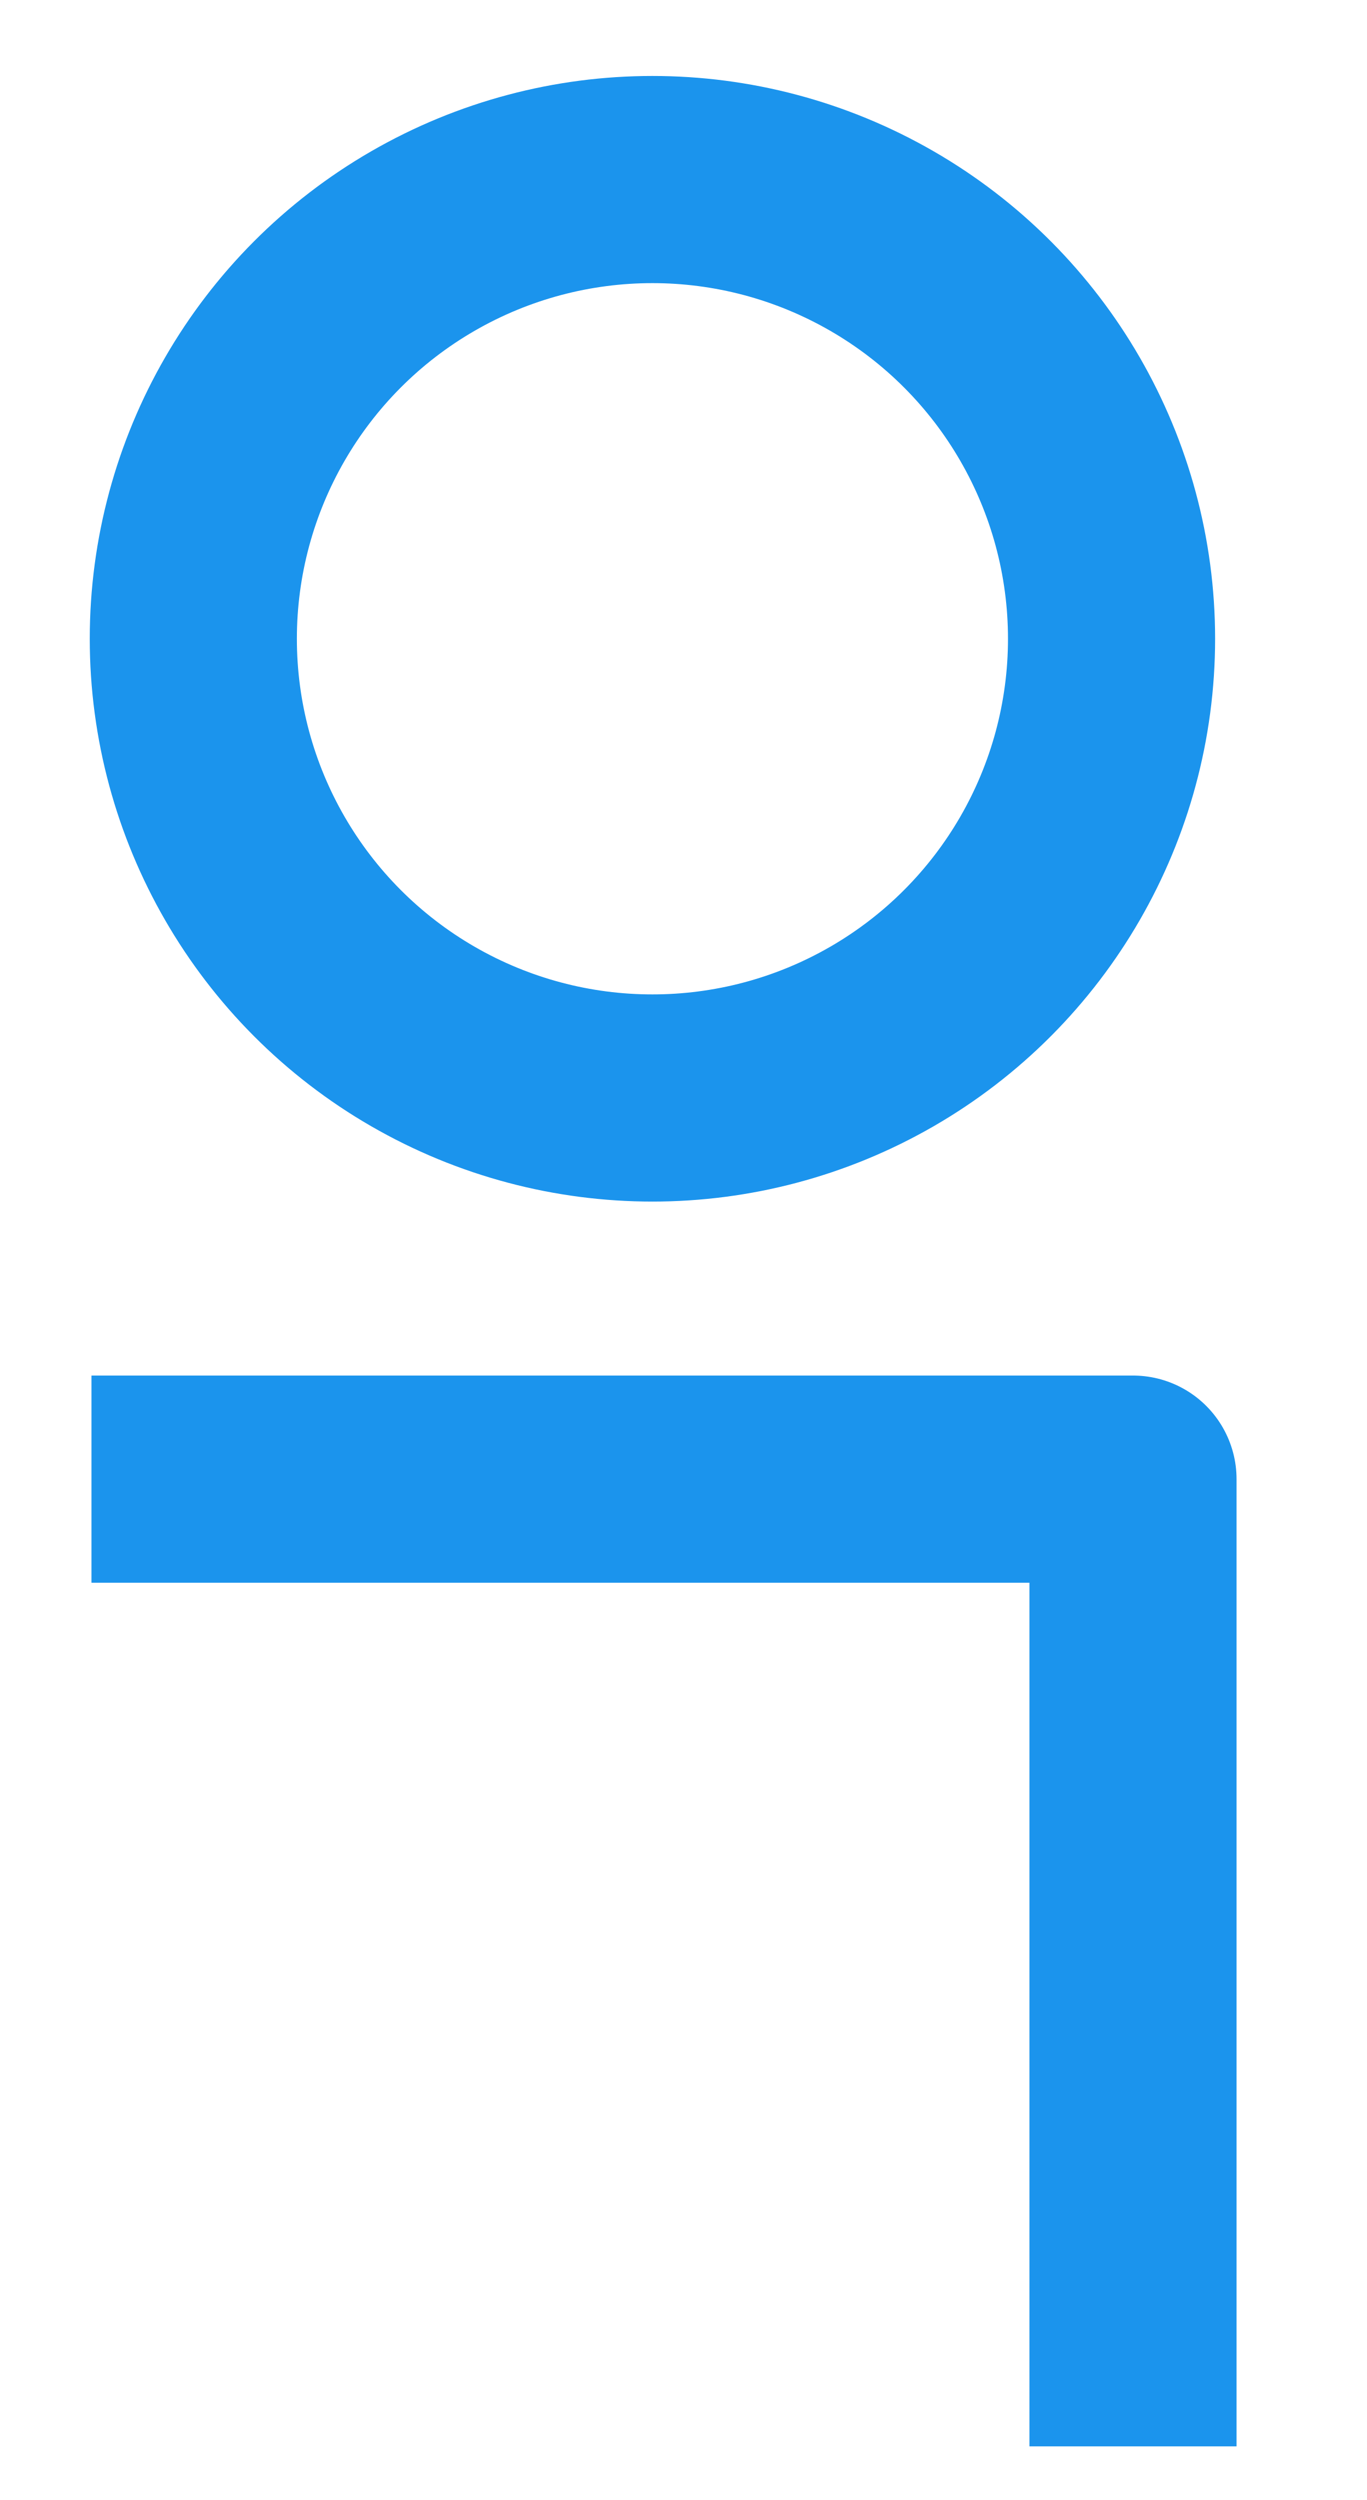 <svg xmlns="http://www.w3.org/2000/svg" xmlns:xlink="http://www.w3.org/1999/xlink" width="396" height="724" viewBox="0 0 396 724"><defs><clipPath id="b"><rect width="396" height="724"/></clipPath></defs><g id="a" clip-path="url(#b)"><g transform="translate(-430 -140)"><g transform="translate(456 162)" fill="none" stroke="#1b94ed" stroke-width="60"><circle cx="163" cy="163" r="163" stroke="none"/><circle cx="163" cy="163" r="133" fill="none"/></g><path d="M-13.189-94.115H288.522V186.01" transform="translate(469.689 662.5)" fill="none" stroke="#1b94ed" stroke-linejoin="round" stroke-width="60"/></g></g></svg>